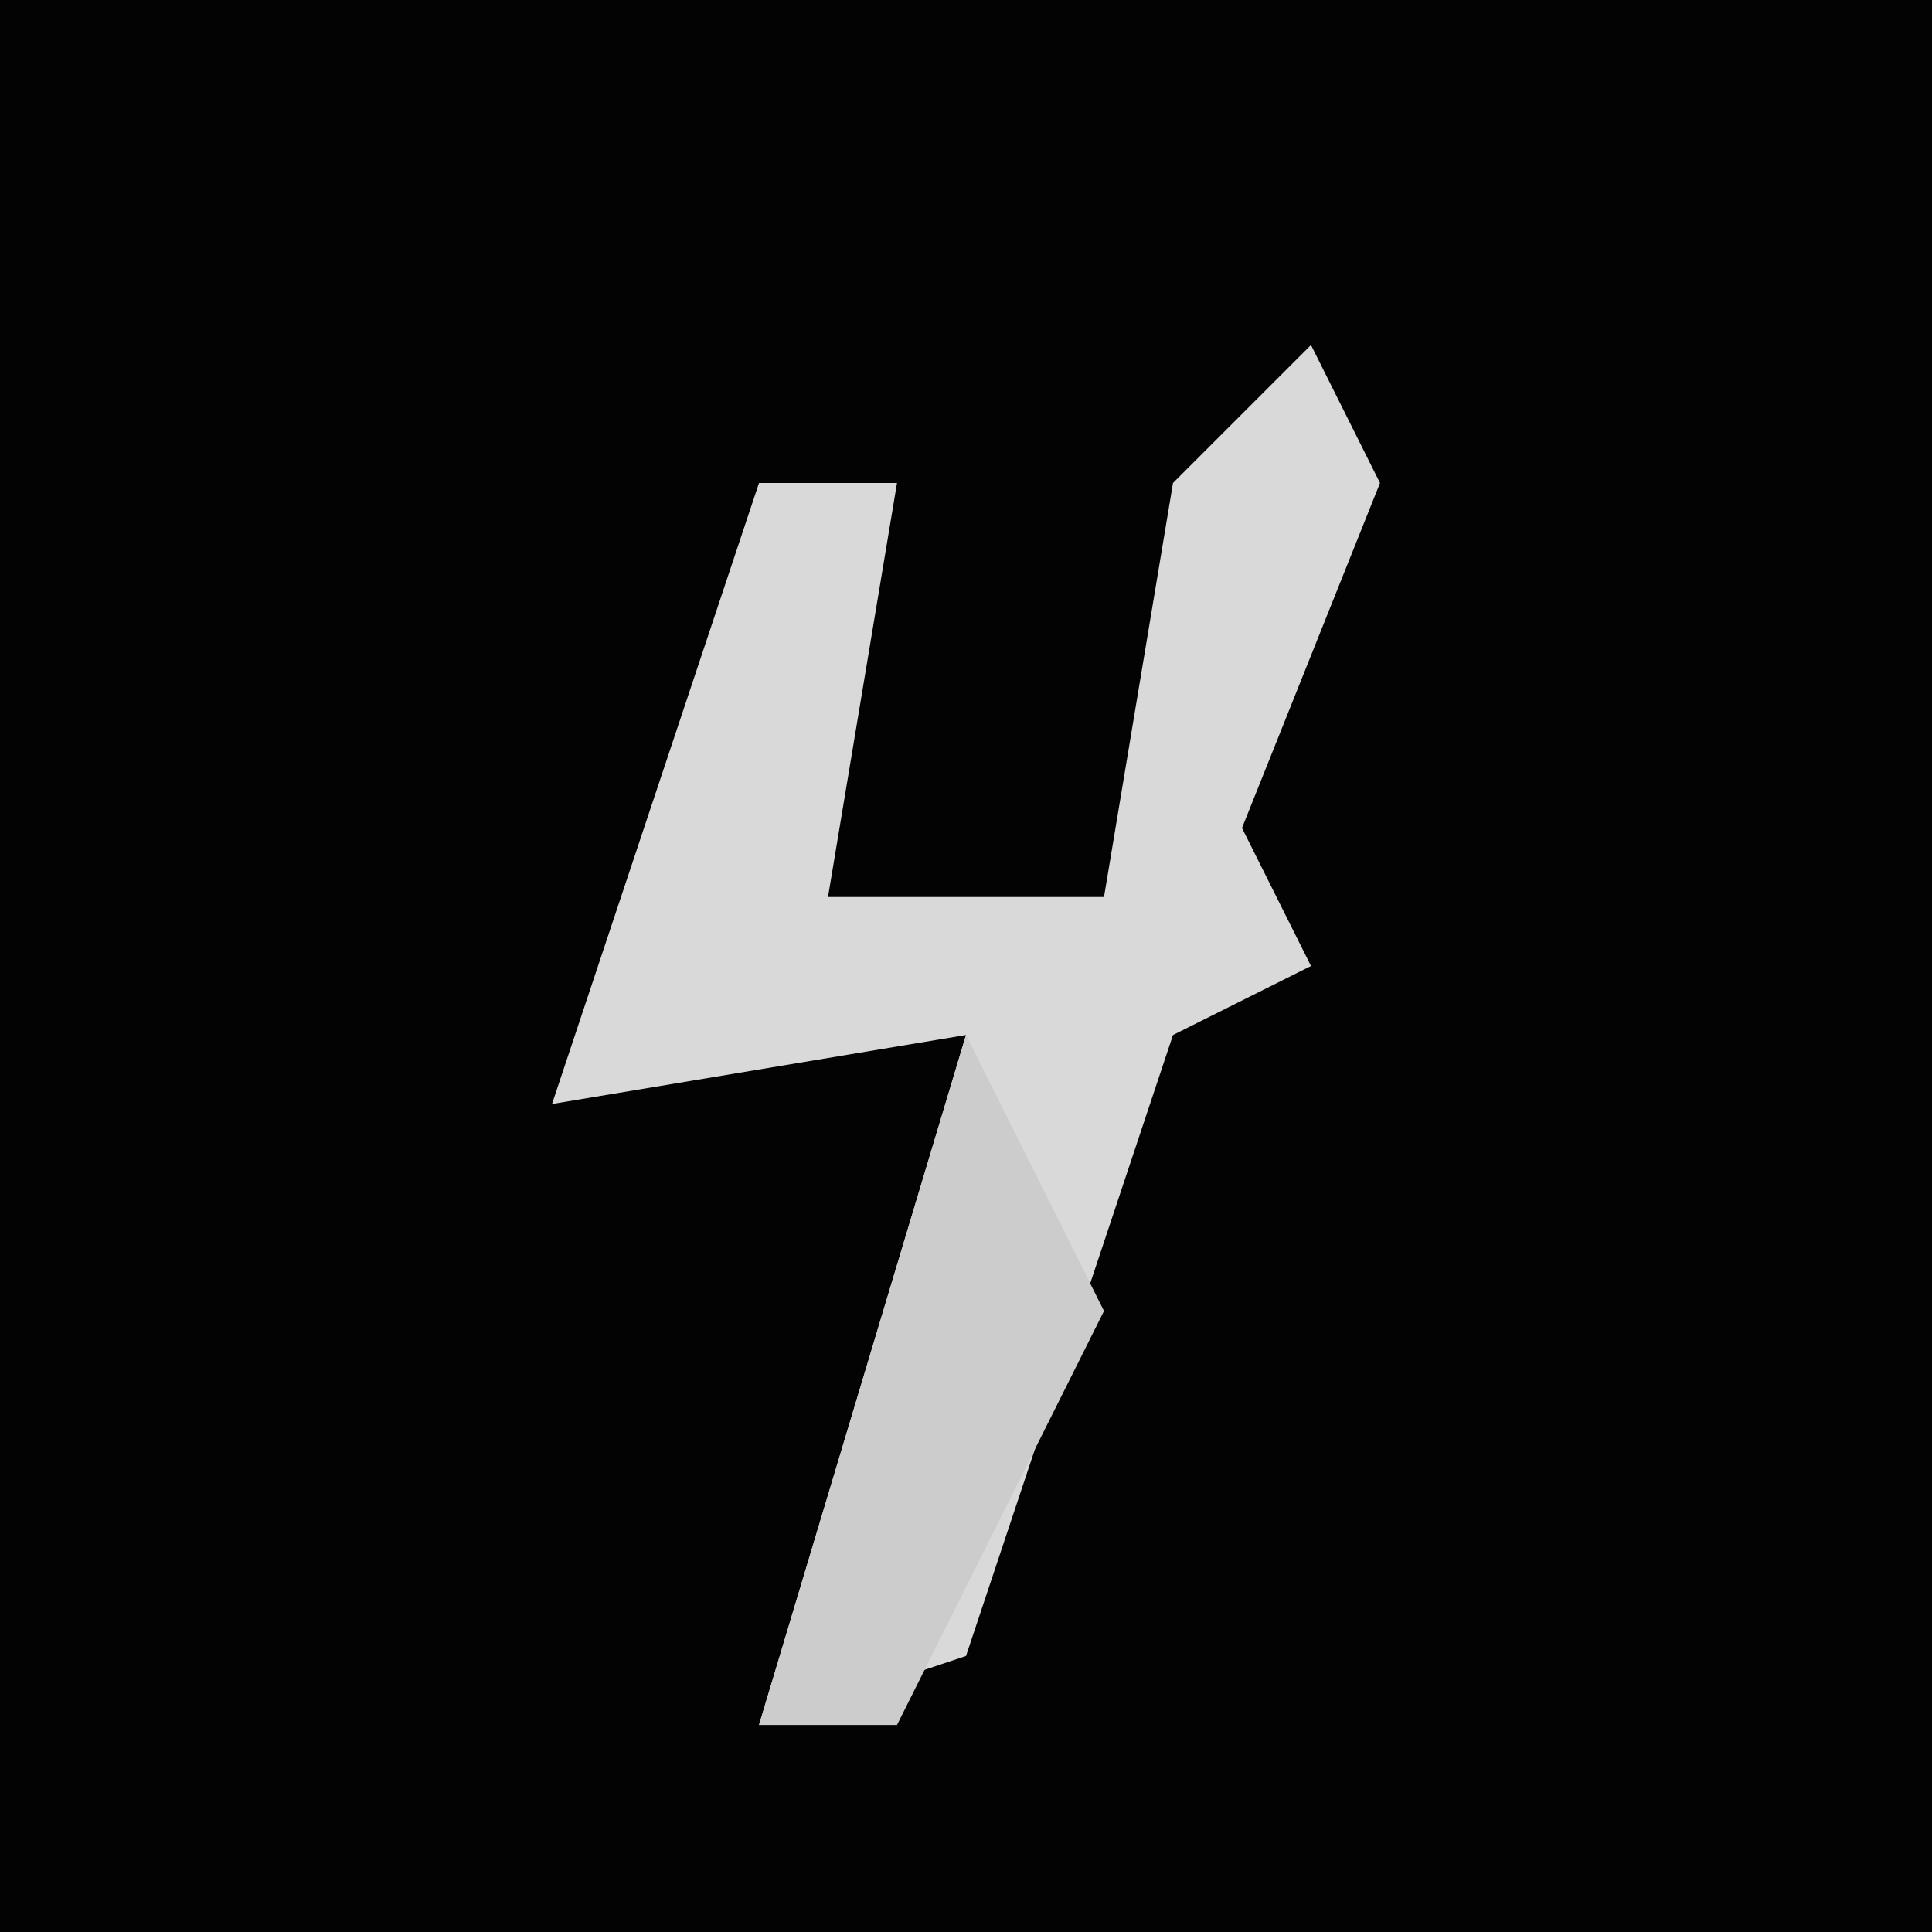 <?xml version="1.0" encoding="UTF-8"?>
<svg version="1.1" xmlns="http://www.w3.org/2000/svg" width="28" height="28">
<path d="M0,0 L28,0 L28,28 L0,28 Z " fill="#030303" transform="translate(0,0)"/>
<path d="M0,0 L1,2 L-1,7 L0,9 L-2,10 L-5,19 L-8,20 L-5,10 L-11,11 L-8,2 L-6,2 L-7,8 L-3,8 L-2,2 Z " fill="#D9D9D9" transform="translate(19,5)"/>
<path d="M0,0 L2,4 L-1,10 L-3,10 Z " fill="#CCCCCC" transform="translate(14,15)"/>
</svg>
